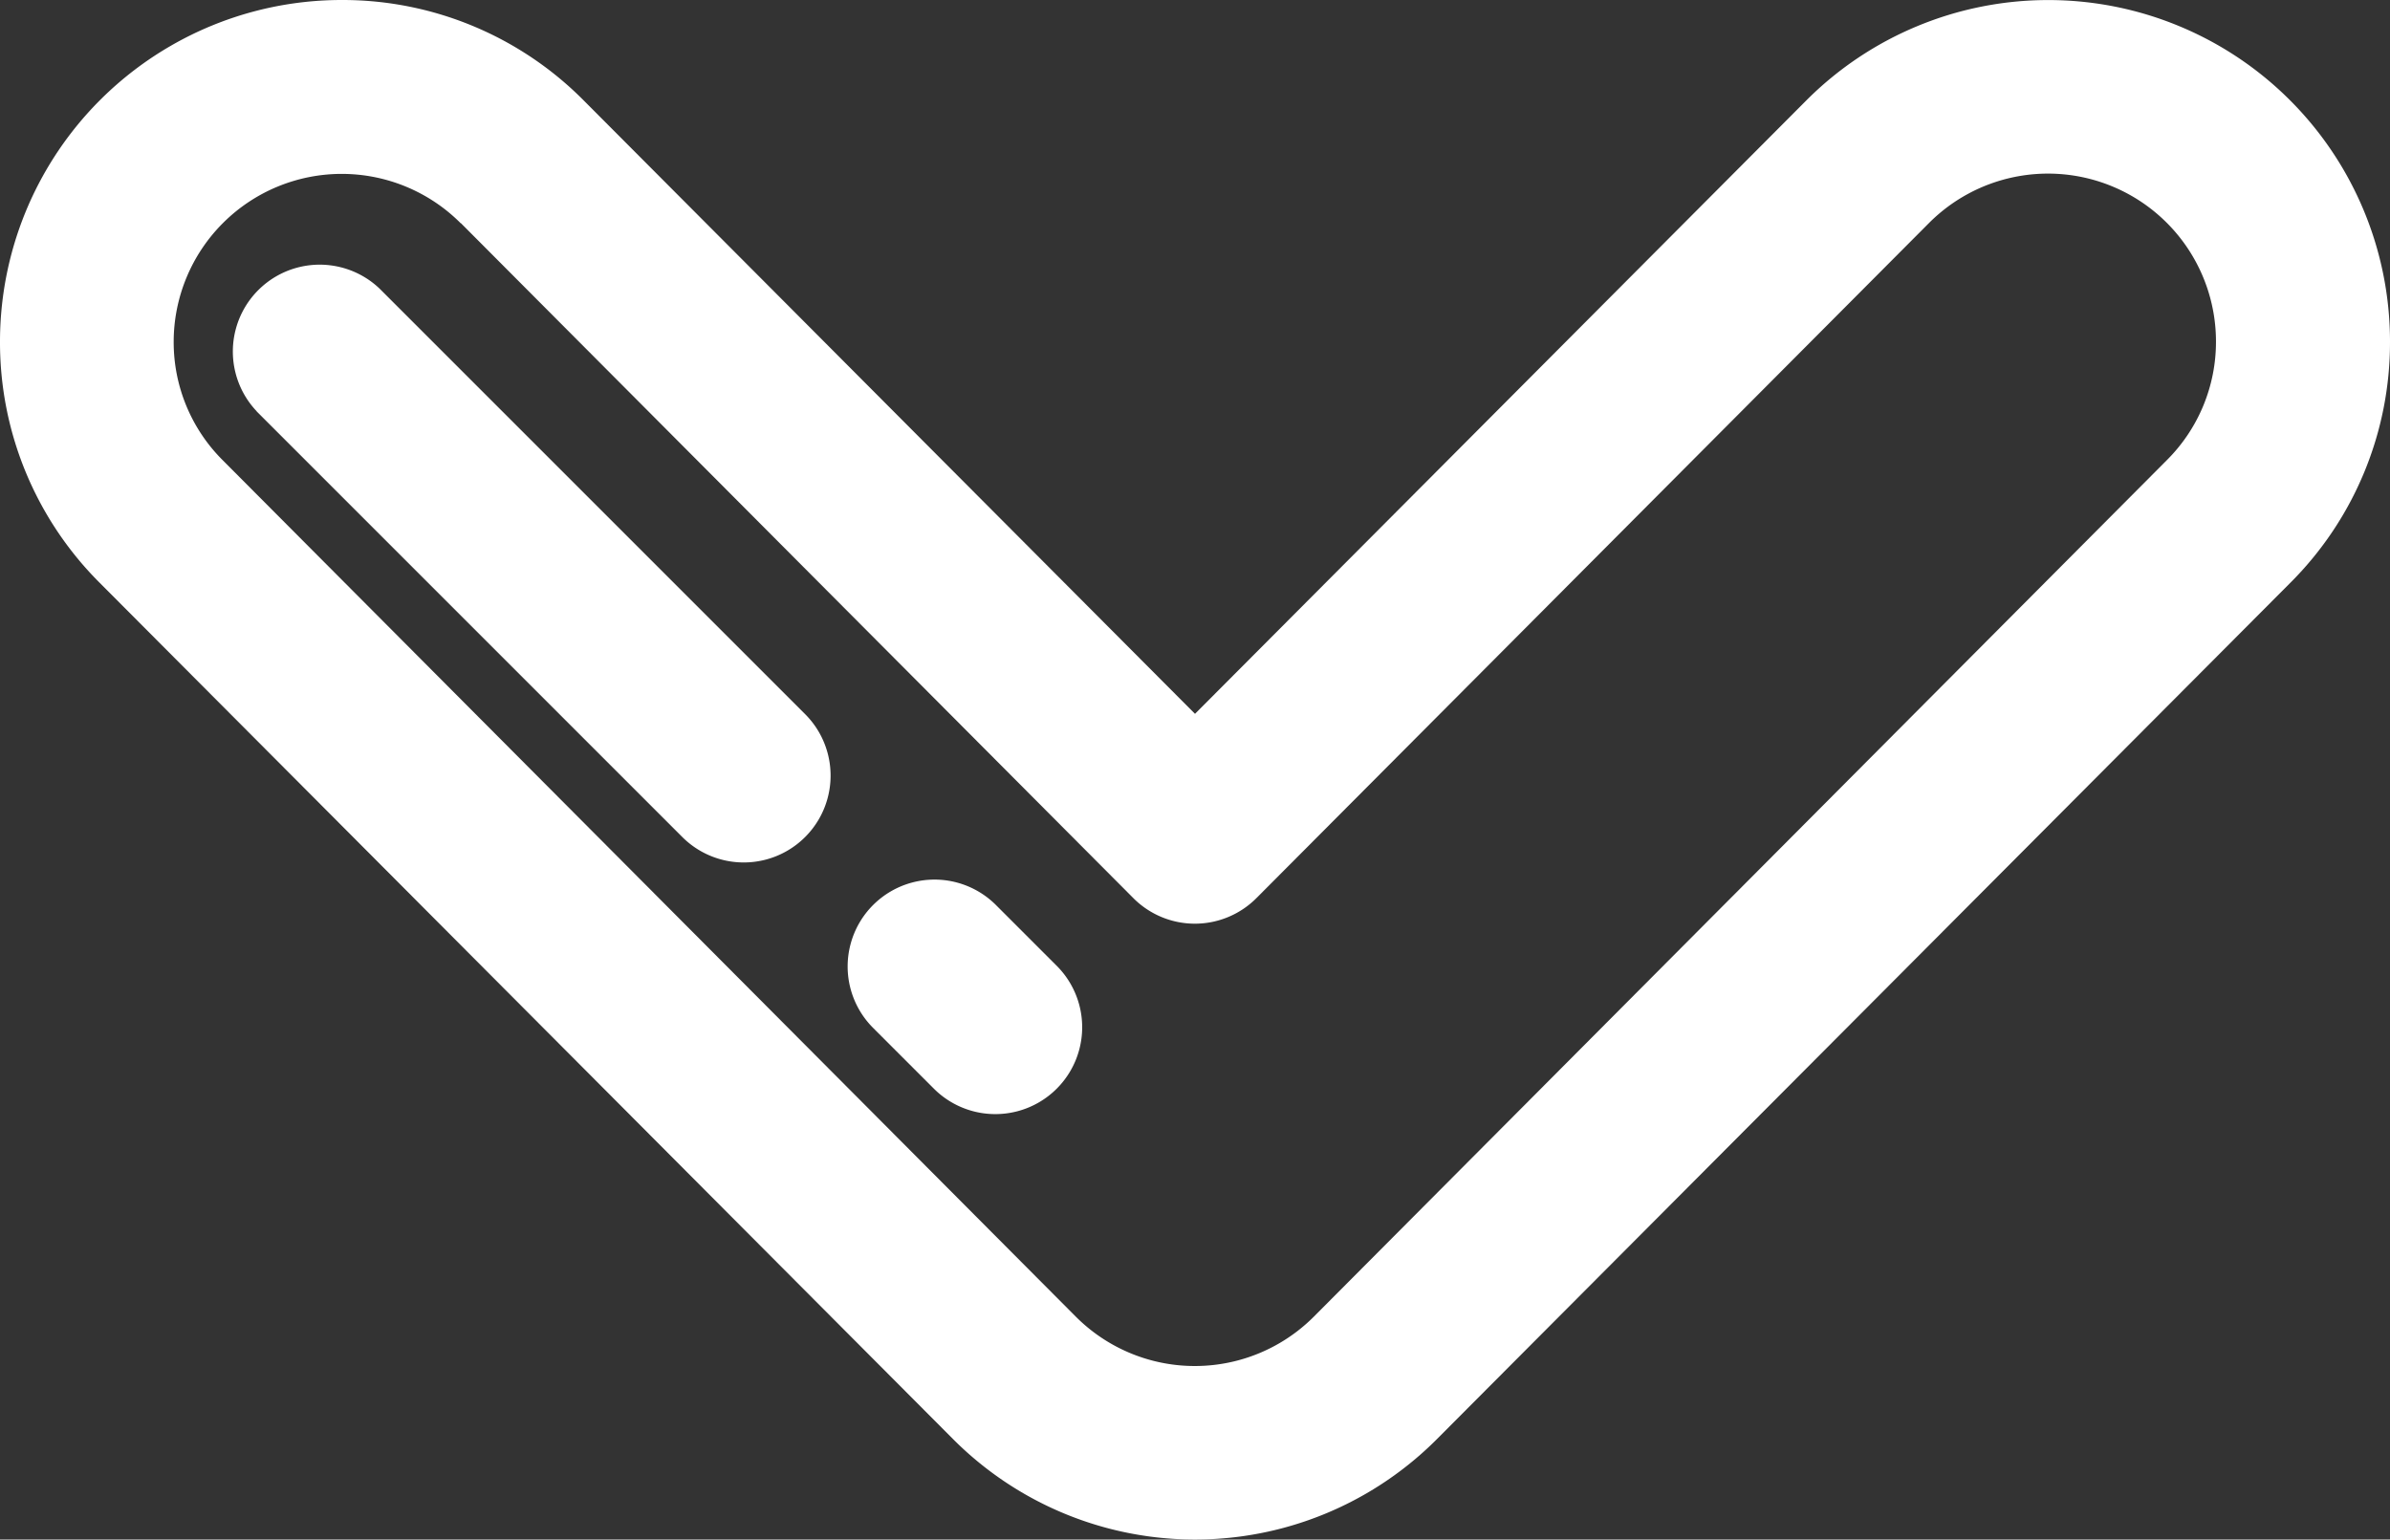 <svg id="Layer_1" data-name="Layer 1" xmlns="http://www.w3.org/2000/svg" viewBox="0 0 280.72 180.84"><rect x="0" y="0" width="280.72" height="180.84" fill="#333333" stroke="none"/><defs><style>.cls-1{fill:#fff;}</style></defs><title>Untitled-1</title><path class="cls-1" d="M299.33,209.44a40.13,40.13,0,0,0-40.21,40.06v.07a39.88,39.88,0,0,0,11.71,28.33L371.05,378.47a40.12,40.12,0,0,0,56.86,0L528.13,277.9a39.88,39.88,0,0,0,11.71-28.33v-.07a40.14,40.14,0,0,0-68.56-28.26l-71.8,72.05-71.8-72.05A39.87,39.87,0,0,0,299.33,209.44Zm13.91,26.2,79,79.3a10.2,10.2,0,0,0,14.45,0l79-79.3a19.73,19.73,0,0,1,33.71,13.9v0a19.6,19.6,0,0,1-5.75,13.93L413.46,364.08a19.75,19.75,0,0,1-28,0L285.28,263.5a19.57,19.57,0,0,1-5.76-13.93v0a19.74,19.74,0,0,1,33.72-13.9Z" transform="translate(-259.12 -209.44)"/><path class="cls-1" d="M361.67,330.18l7.14,7.14a10.2,10.2,0,0,0,14.43-14.43l-7.14-7.14a10.2,10.2,0,0,0-14.43,14.43Z" transform="translate(-259.12 -209.44)"/><path class="cls-1" d="M289.26,257.76l50,50a10.2,10.2,0,0,0,14.43-14.43l-50-50a10.2,10.2,0,0,0-14.42,14.42Z" transform="translate(-259.12 -209.44)"/></svg>